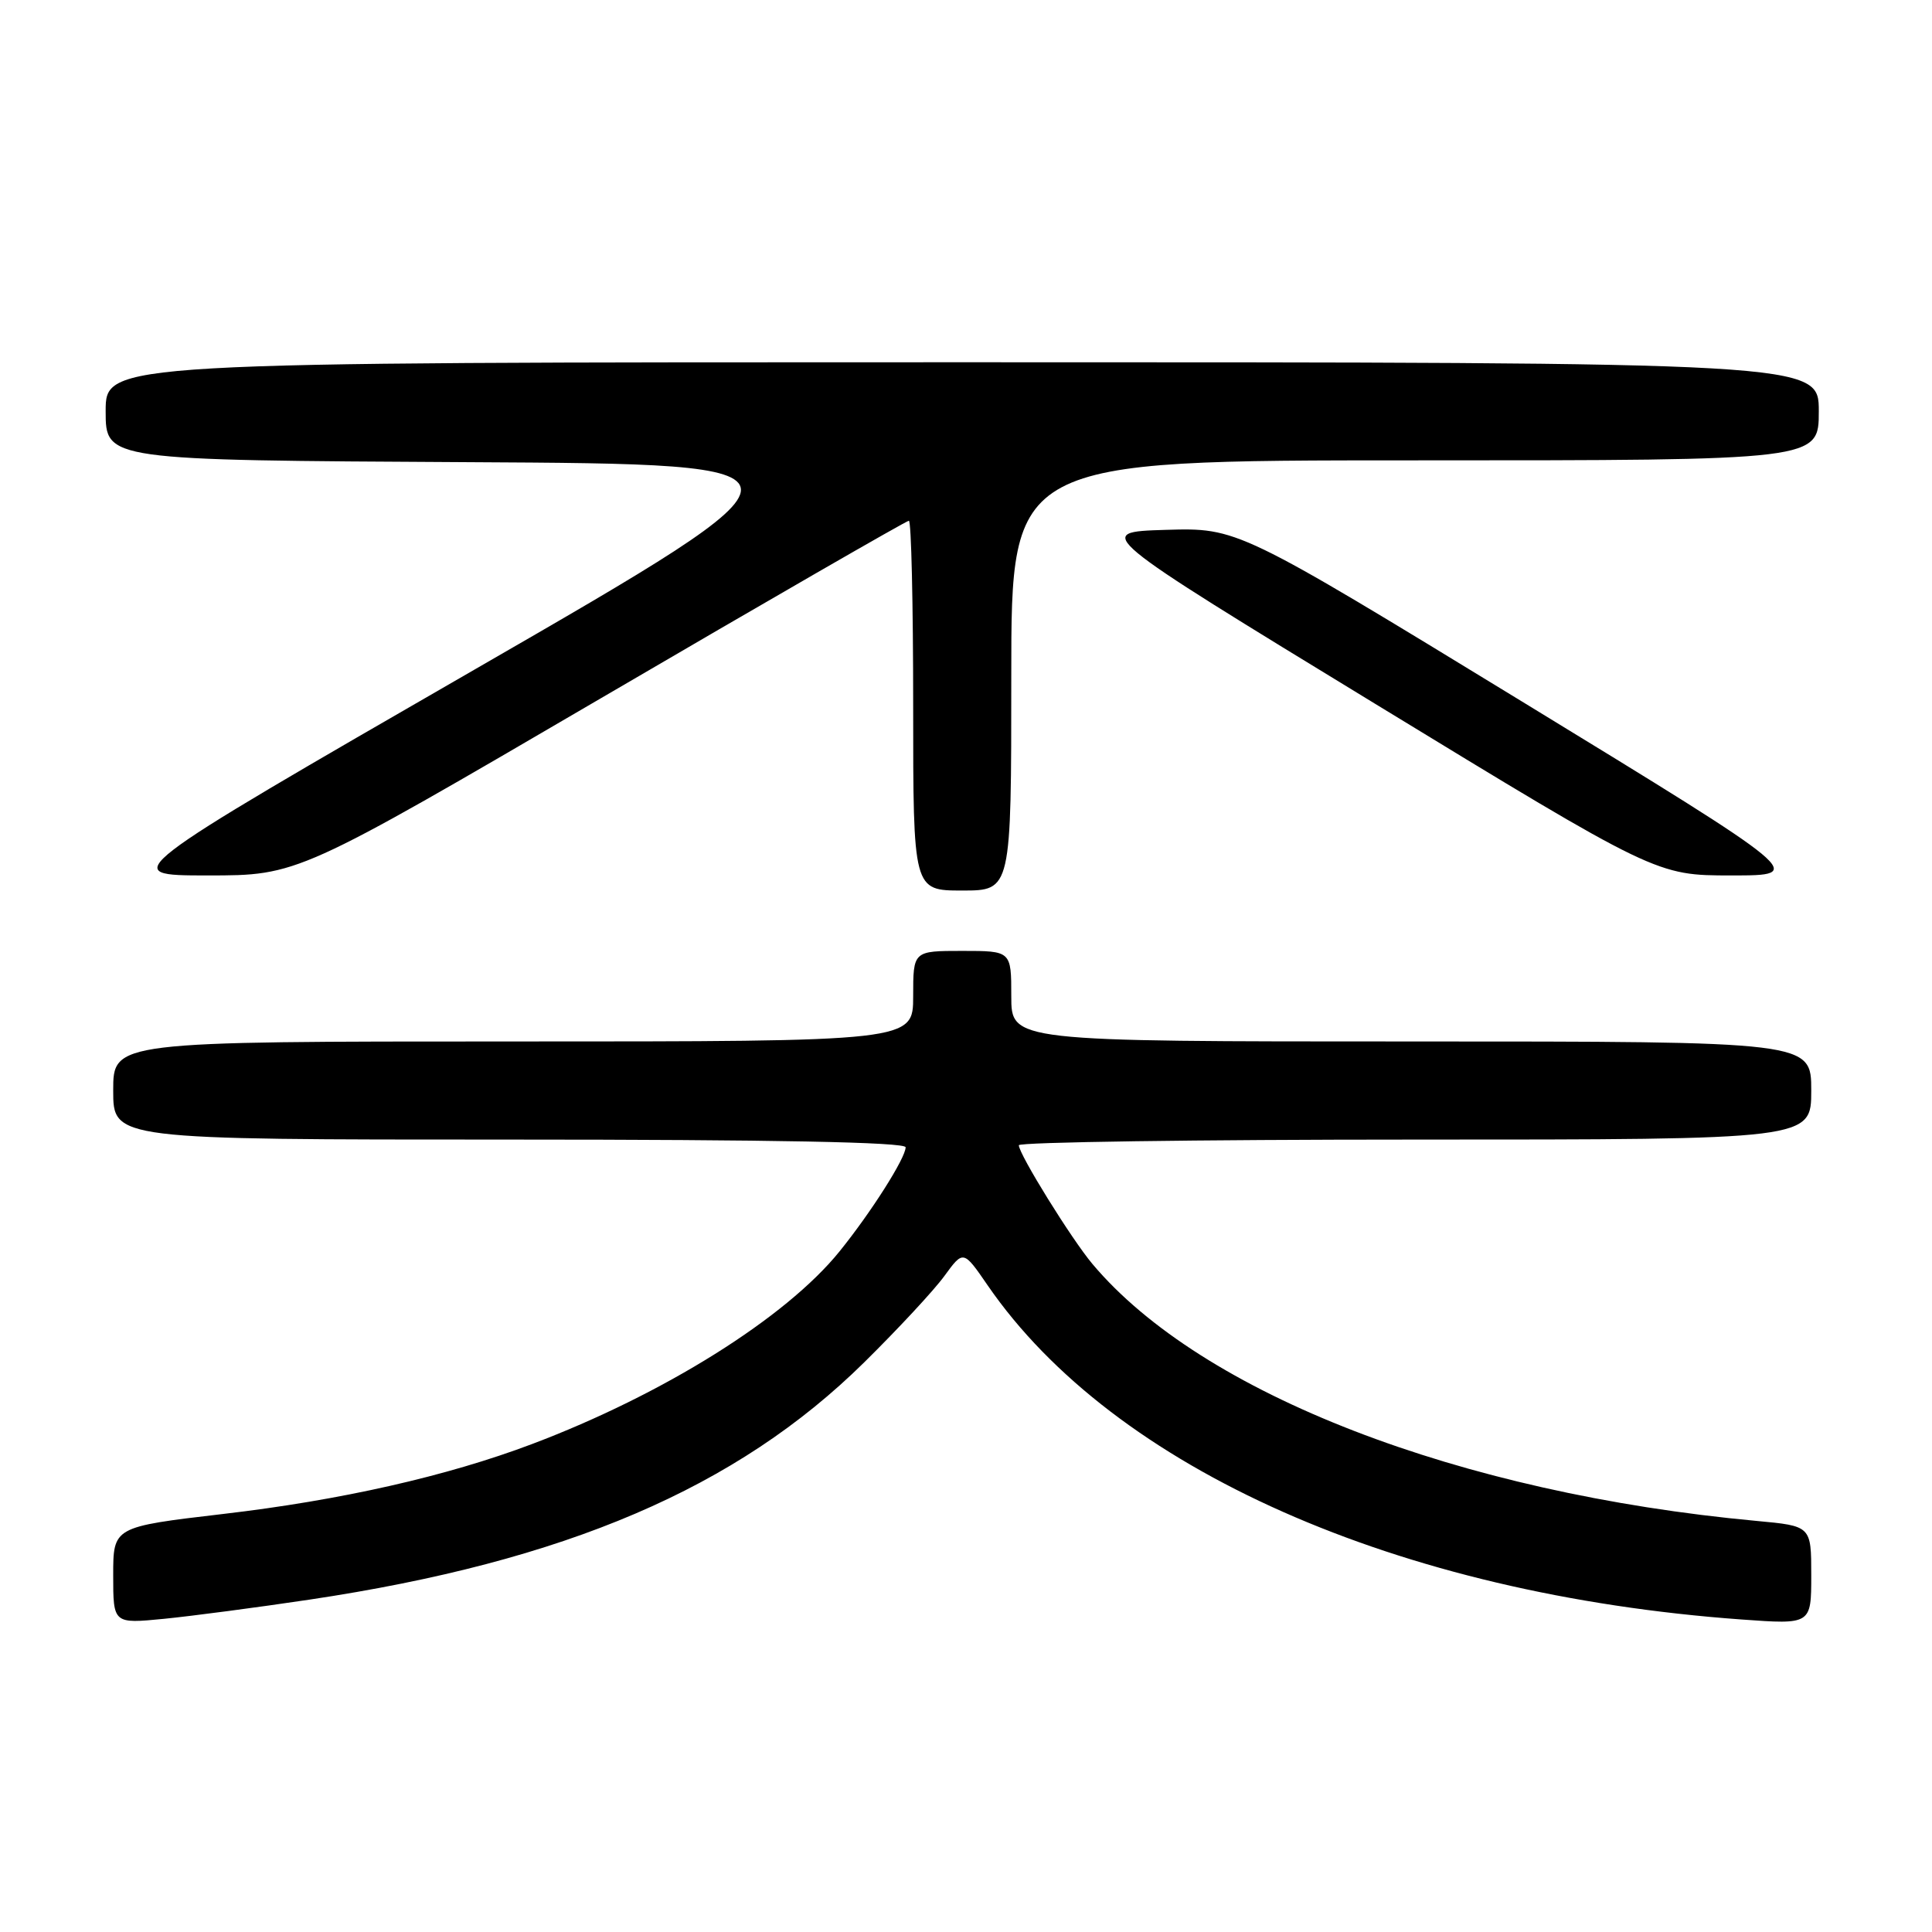 <?xml version="1.0" encoding="UTF-8" standalone="no"?>
<!DOCTYPE svg PUBLIC "-//W3C//DTD SVG 1.1//EN" "http://www.w3.org/Graphics/SVG/1.1/DTD/svg11.dtd" >
<svg xmlns="http://www.w3.org/2000/svg" xmlns:xlink="http://www.w3.org/1999/xlink" version="1.1" viewBox="0 0 256 256">
 <g >
 <path fill="currentColor"
d=" M 41.00 211.96 C 74.93 206.89 97.65 197.16 114.53 180.50 C 118.99 176.10 123.77 170.96 125.14 169.07 C 127.65 165.63 127.65 165.63 130.88 170.33 C 147.60 194.62 185.20 211.29 230.75 214.59 C 240.00 215.26 240.00 215.26 240.00 208.73 C 240.00 202.20 240.00 202.20 232.75 201.53 C 193.32 197.88 159.23 184.69 144.76 167.49 C 141.98 164.19 135.01 152.94 135.00 151.75 C 135.00 151.34 158.62 151.00 187.50 151.00 C 240.00 151.00 240.00 151.00 240.00 144.50 C 240.00 138.00 240.00 138.00 187.00 138.00 C 134.00 138.00 134.00 138.00 134.00 132.00 C 134.00 126.00 134.00 126.00 127.50 126.00 C 121.00 126.00 121.00 126.00 121.00 132.00 C 121.00 138.00 121.00 138.00 68.00 138.00 C 15.00 138.00 15.00 138.00 15.00 144.50 C 15.00 151.00 15.00 151.00 67.50 151.00 C 102.52 151.00 120.00 151.34 120.00 152.02 C 120.00 153.44 115.42 160.65 111.24 165.82 C 104.13 174.62 87.93 184.76 70.48 191.35 C 59.20 195.61 45.15 198.79 29.55 200.61 C 15.00 202.32 15.00 202.32 15.00 208.74 C 15.00 215.16 15.00 215.16 21.75 214.50 C 25.46 214.13 34.12 212.99 41.00 211.96 Z  M 134.00 89.50 C 134.00 61.00 134.00 61.00 187.50 61.00 C 241.00 61.00 241.00 61.00 241.00 54.50 C 241.00 48.00 241.00 48.00 127.50 48.00 C 14.00 48.00 14.00 48.00 14.00 54.49 C 14.00 60.98 14.00 60.98 62.04 61.24 C 110.09 61.50 110.09 61.50 62.83 88.75 C 15.57 116.00 15.57 116.00 27.51 116.00 C 39.45 116.00 39.45 116.00 79.66 92.50 C 101.77 79.57 120.12 69.00 120.43 69.00 C 120.75 69.00 121.00 80.03 121.00 93.50 C 121.00 118.00 121.00 118.00 127.50 118.00 C 134.00 118.00 134.00 118.00 134.00 89.50 Z  M 201.68 92.96 C 163.98 69.93 163.98 69.93 154.44 70.21 C 144.91 70.50 144.91 70.50 182.20 93.25 C 219.49 116.00 219.49 116.00 229.43 116.00 C 239.38 116.00 239.38 116.00 201.68 92.96 Z "/>
</g>
</svg>